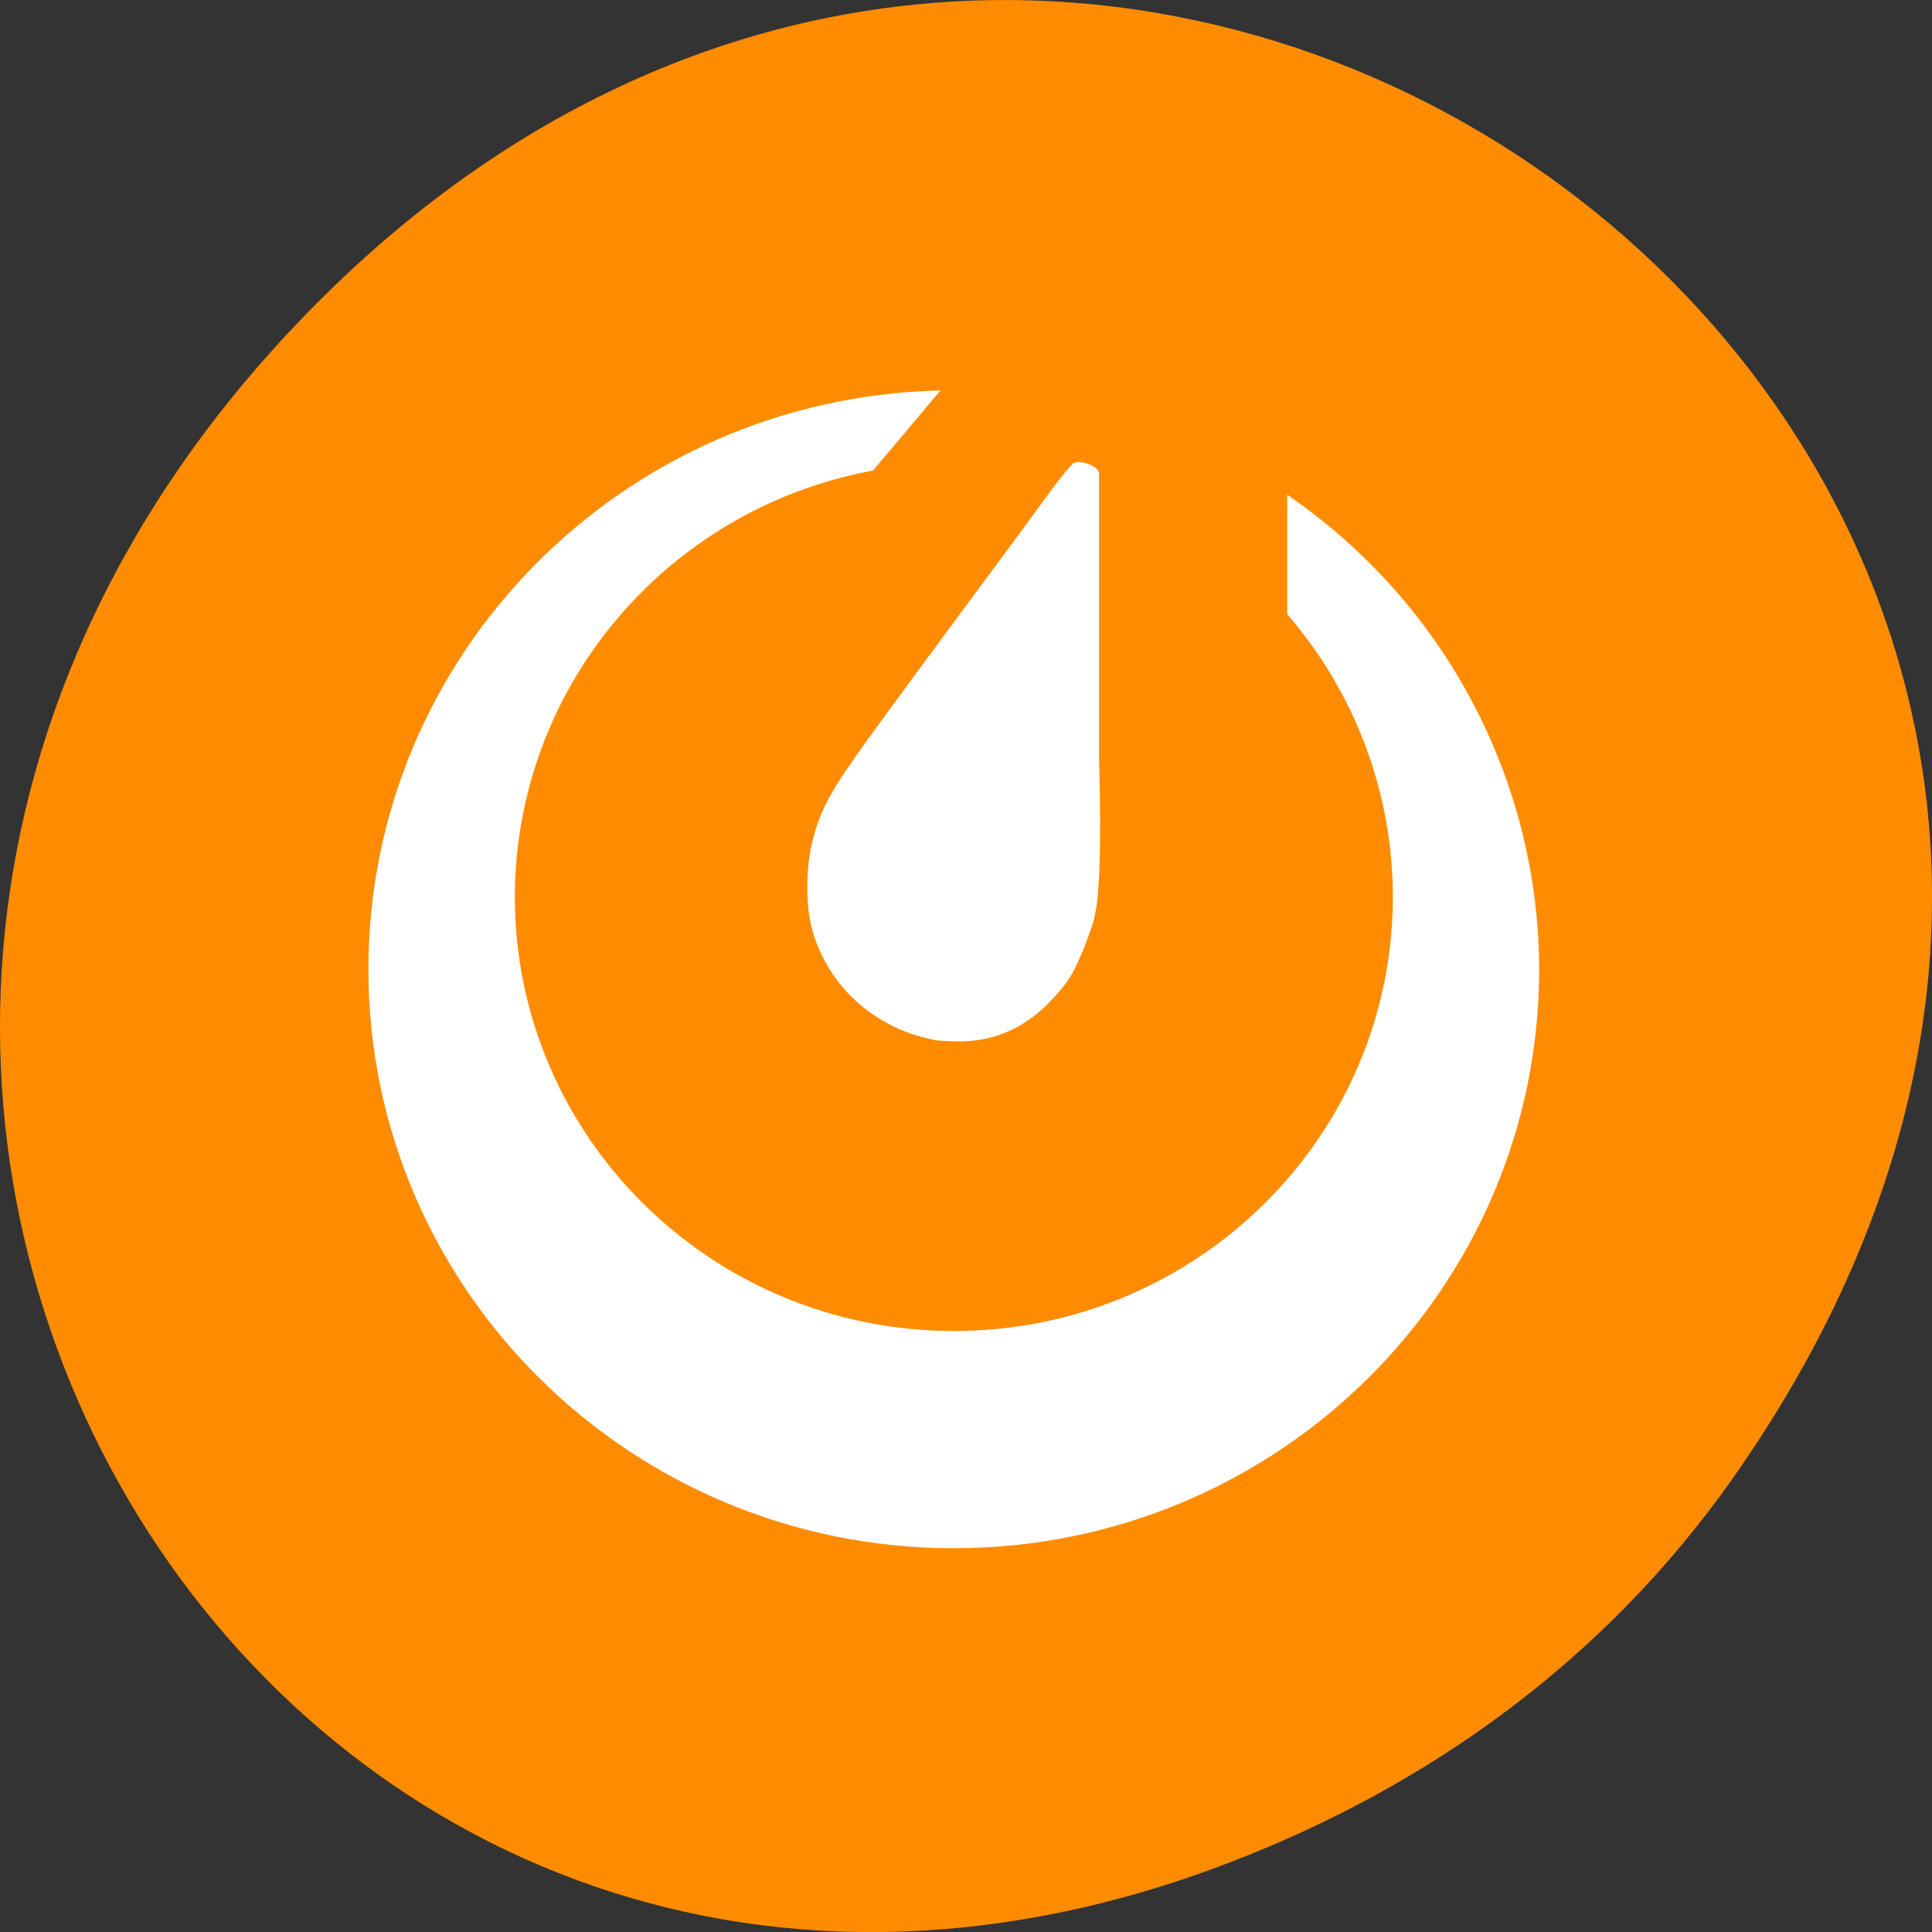 <svg xmlns="http://www.w3.org/2000/svg" viewBox="0 0 256 256"><rect x="0" y="0" width="256" height="256" fill="#333333" stroke="none"/><defs><clipPath><path transform="matrix(15.333 0 0 11.5 415 -125.5)" d="m -24 13 c 0 1.105 -0.672 2 -1.5 2 -0.828 0 -1.5 -0.895 -1.5 -2 0 -1.105 0.672 -2 1.5 -2 0.828 0 1.5 0.895 1.5 2 z"/></clipPath></defs><path d="m 229.63 992.2 c 92.05 -130.93 -77.948 -263.6 -186.39 -156.91 -102.17 100.51 -7.449 256.68 119.69 207.86 c 26.526 -10.185 49.802 -26.914 66.7 -50.948 z" fill="#ff8c00" color="#000" transform="translate(0 -796.36)"/><path d="m 124.61 51.739 c -42.11 0.946 -75.76 34.976 -75.8 76.66 0 42.39 34.727 76.75 77.57 76.75 42.838 0 77.57 -34.36 77.57 -76.75 -0.078 -25.09 -12.545 -48.556 -33.386 -62.845 v 15.833 c 9.02 10.423 13.987 23.694 13.994 37.419 0 31.79 -26.05 57.56 -58.17 57.56 -32.13 0 -58.17 -25.771 -58.17 -57.56 0.058 -27.655 19.985 -51.36 47.46 -56.46 2.805 -3.318 5.979 -7.07 7.366 -8.75 0.553 -0.67 1.057 -1.231 1.591 -1.855 z m 18.03 9.5 c -0.143 0.019 -0.259 0.058 -0.36 0.112 -0.359 0.179 -2.074 2.314 -3.825 4.741 -1.752 2.427 -5.579 7.613 -8.503 11.542 -2.923 3.929 -8.479 11.461 -12.328 16.714 -7.562 10.32 -8.772 12.393 -10.02 17.295 -0.778 3.061 -0.846 8.01 -0.151 10.887 1.905 7.873 8.281 13.774 16.494 15.29 0.373 0.067 1.665 0.15 2.859 0.169 4.977 0.077 9.214 -1.831 12.801 -5.771 1.891 -2.077 2.417 -2.893 3.579 -5.546 0.749 -1.709 1.563 -3.975 1.818 -5.04 0.655 -2.734 0.966 -8.379 0.625 -21.304 v -37.662 c -0.156 -0.89 -1.995 -1.544 -2.992 -1.424 z" fill="#fff" color="#fff"/></svg>